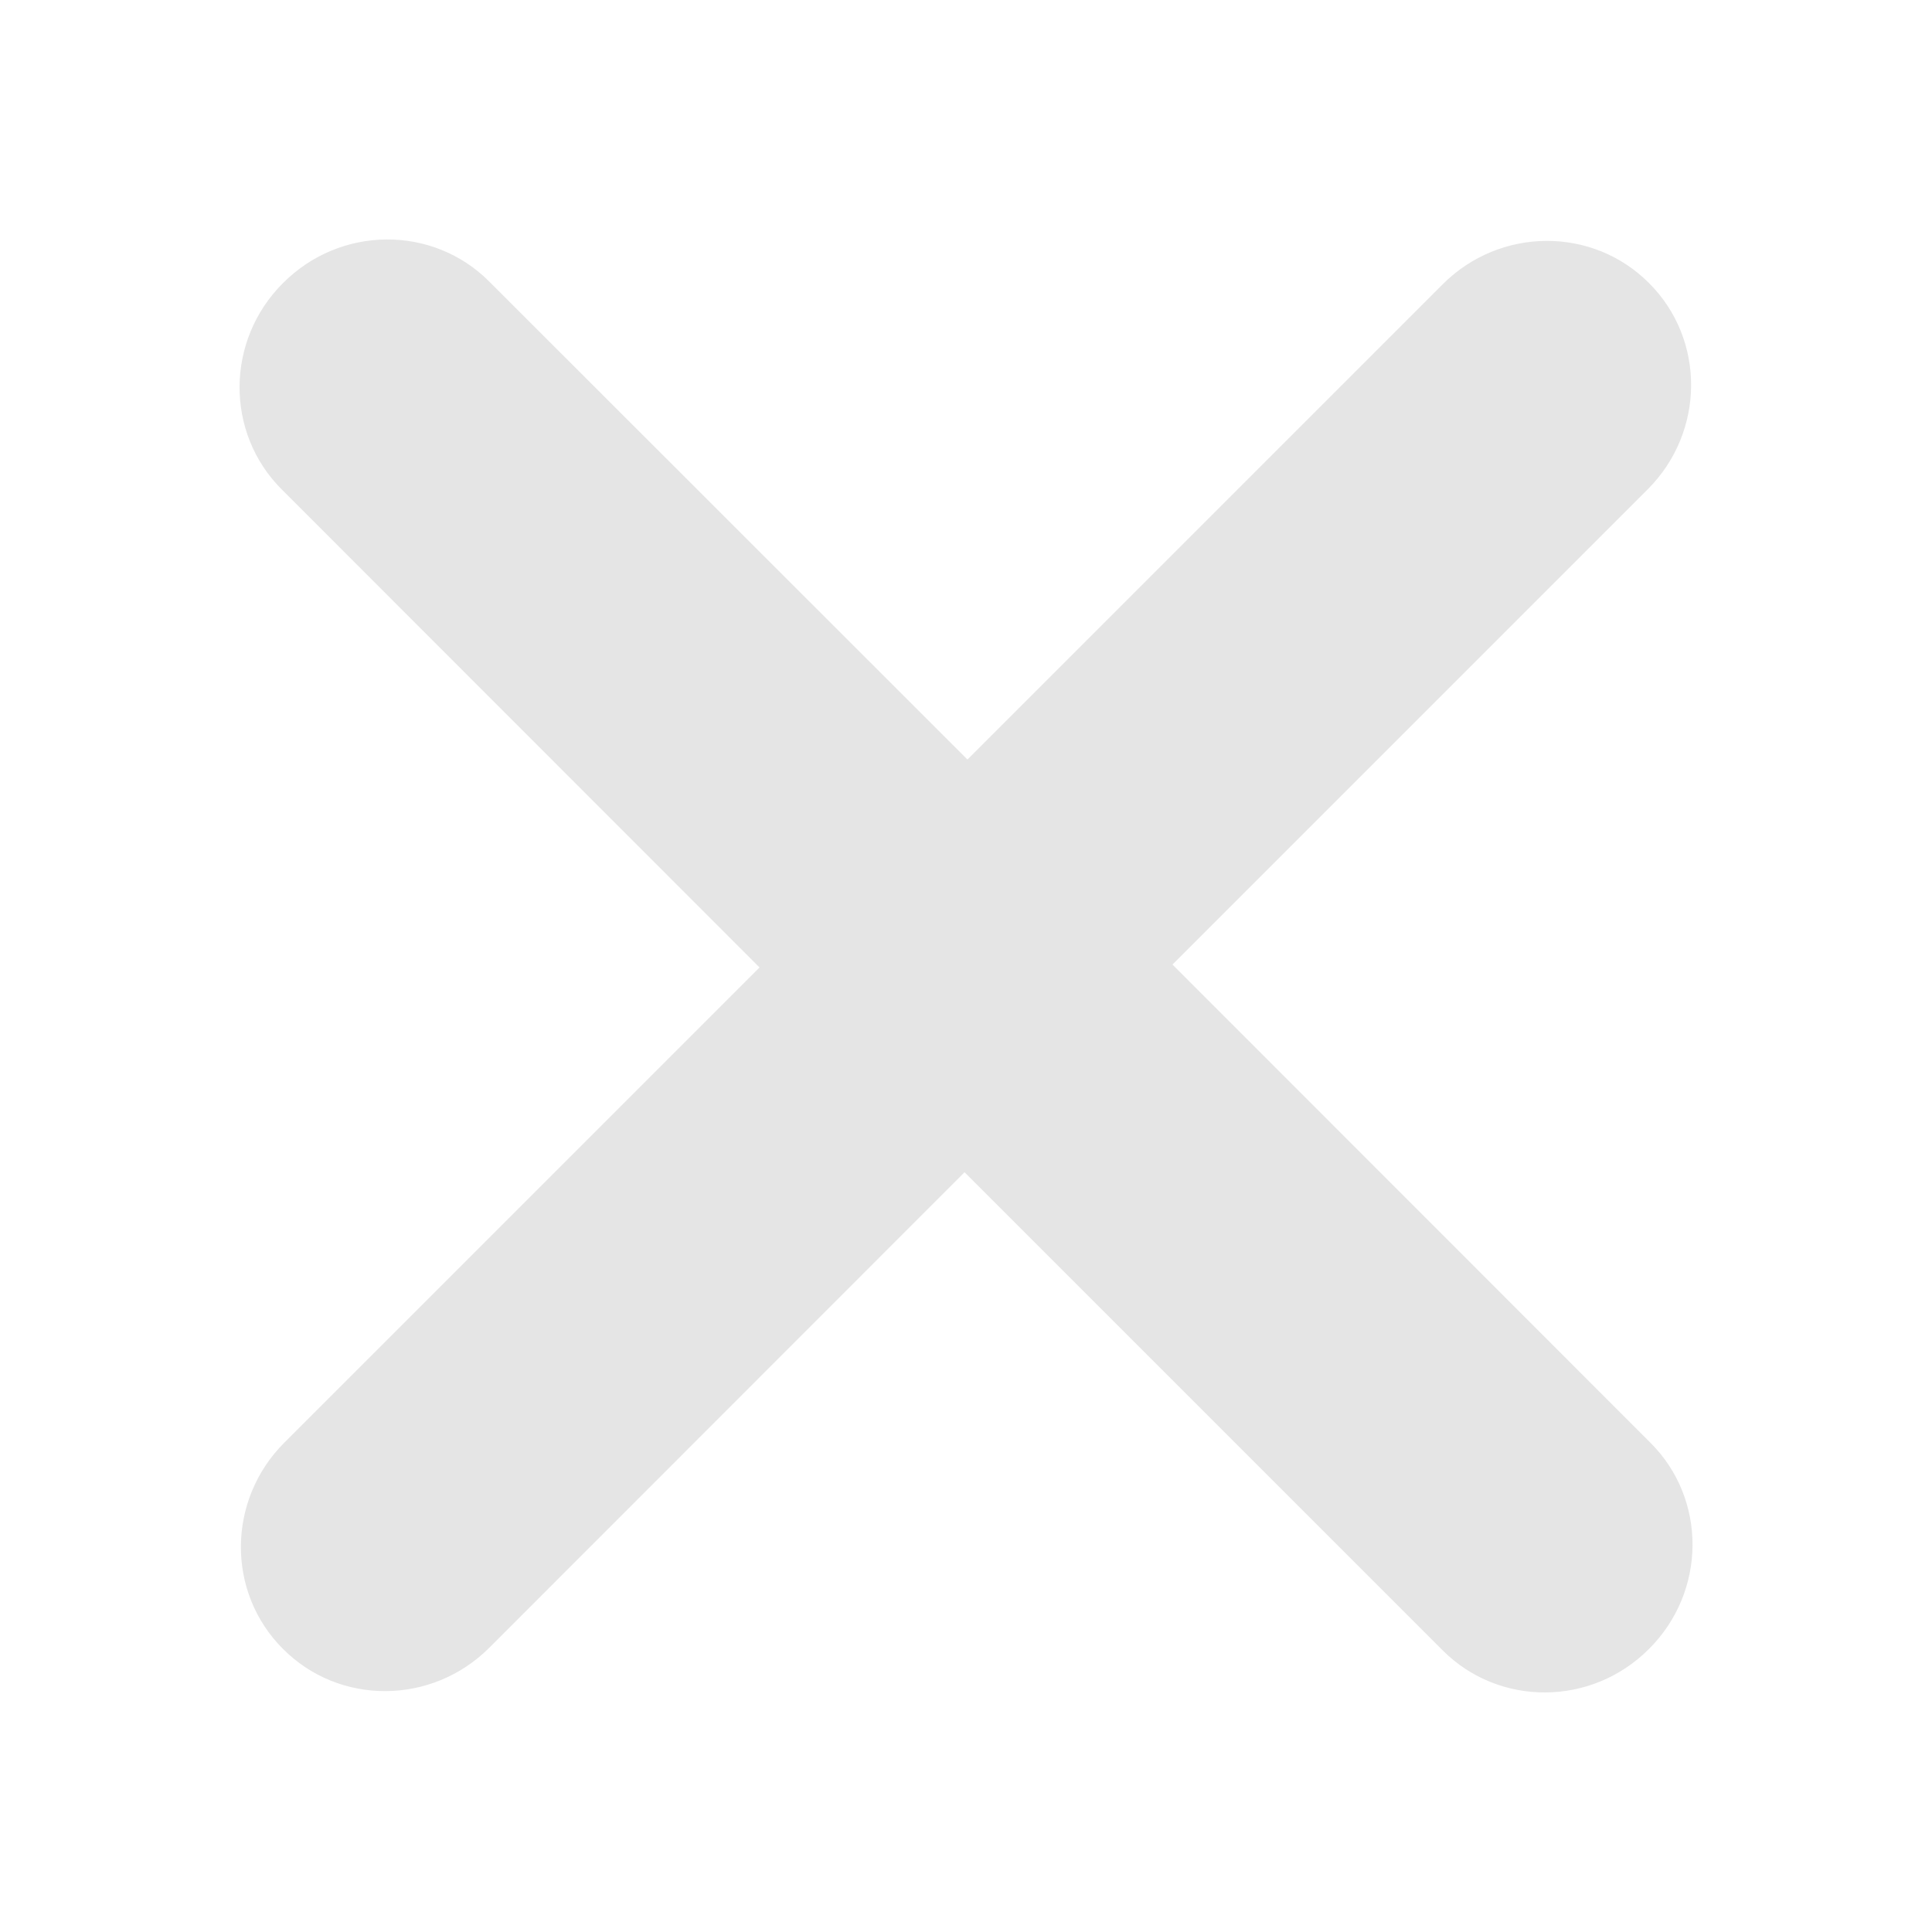 <svg width="8" height="8" viewBox="0 0 8 8" fill="none" xmlns="http://www.w3.org/2000/svg">
<path fill-rule="evenodd" clip-rule="evenodd" d="M1.172 1.172C0.934 1.409 0.932 1.792 1.166 2.026L3.145 4.006L1.177 5.974C0.94 6.211 0.937 6.594 1.172 6.828C1.406 7.063 1.789 7.06 2.026 6.823L3.994 4.854L5.974 6.834C6.208 7.068 6.591 7.066 6.828 6.828C7.066 6.591 7.069 6.208 6.834 5.974L4.855 3.994L6.823 2.026C7.06 1.789 7.063 1.406 6.828 1.172C6.594 0.937 6.211 0.94 5.974 1.177L4.006 3.145L2.026 1.166C1.792 0.931 1.409 0.934 1.172 1.172Z" fill="#E5E5E5"/>
</svg>
